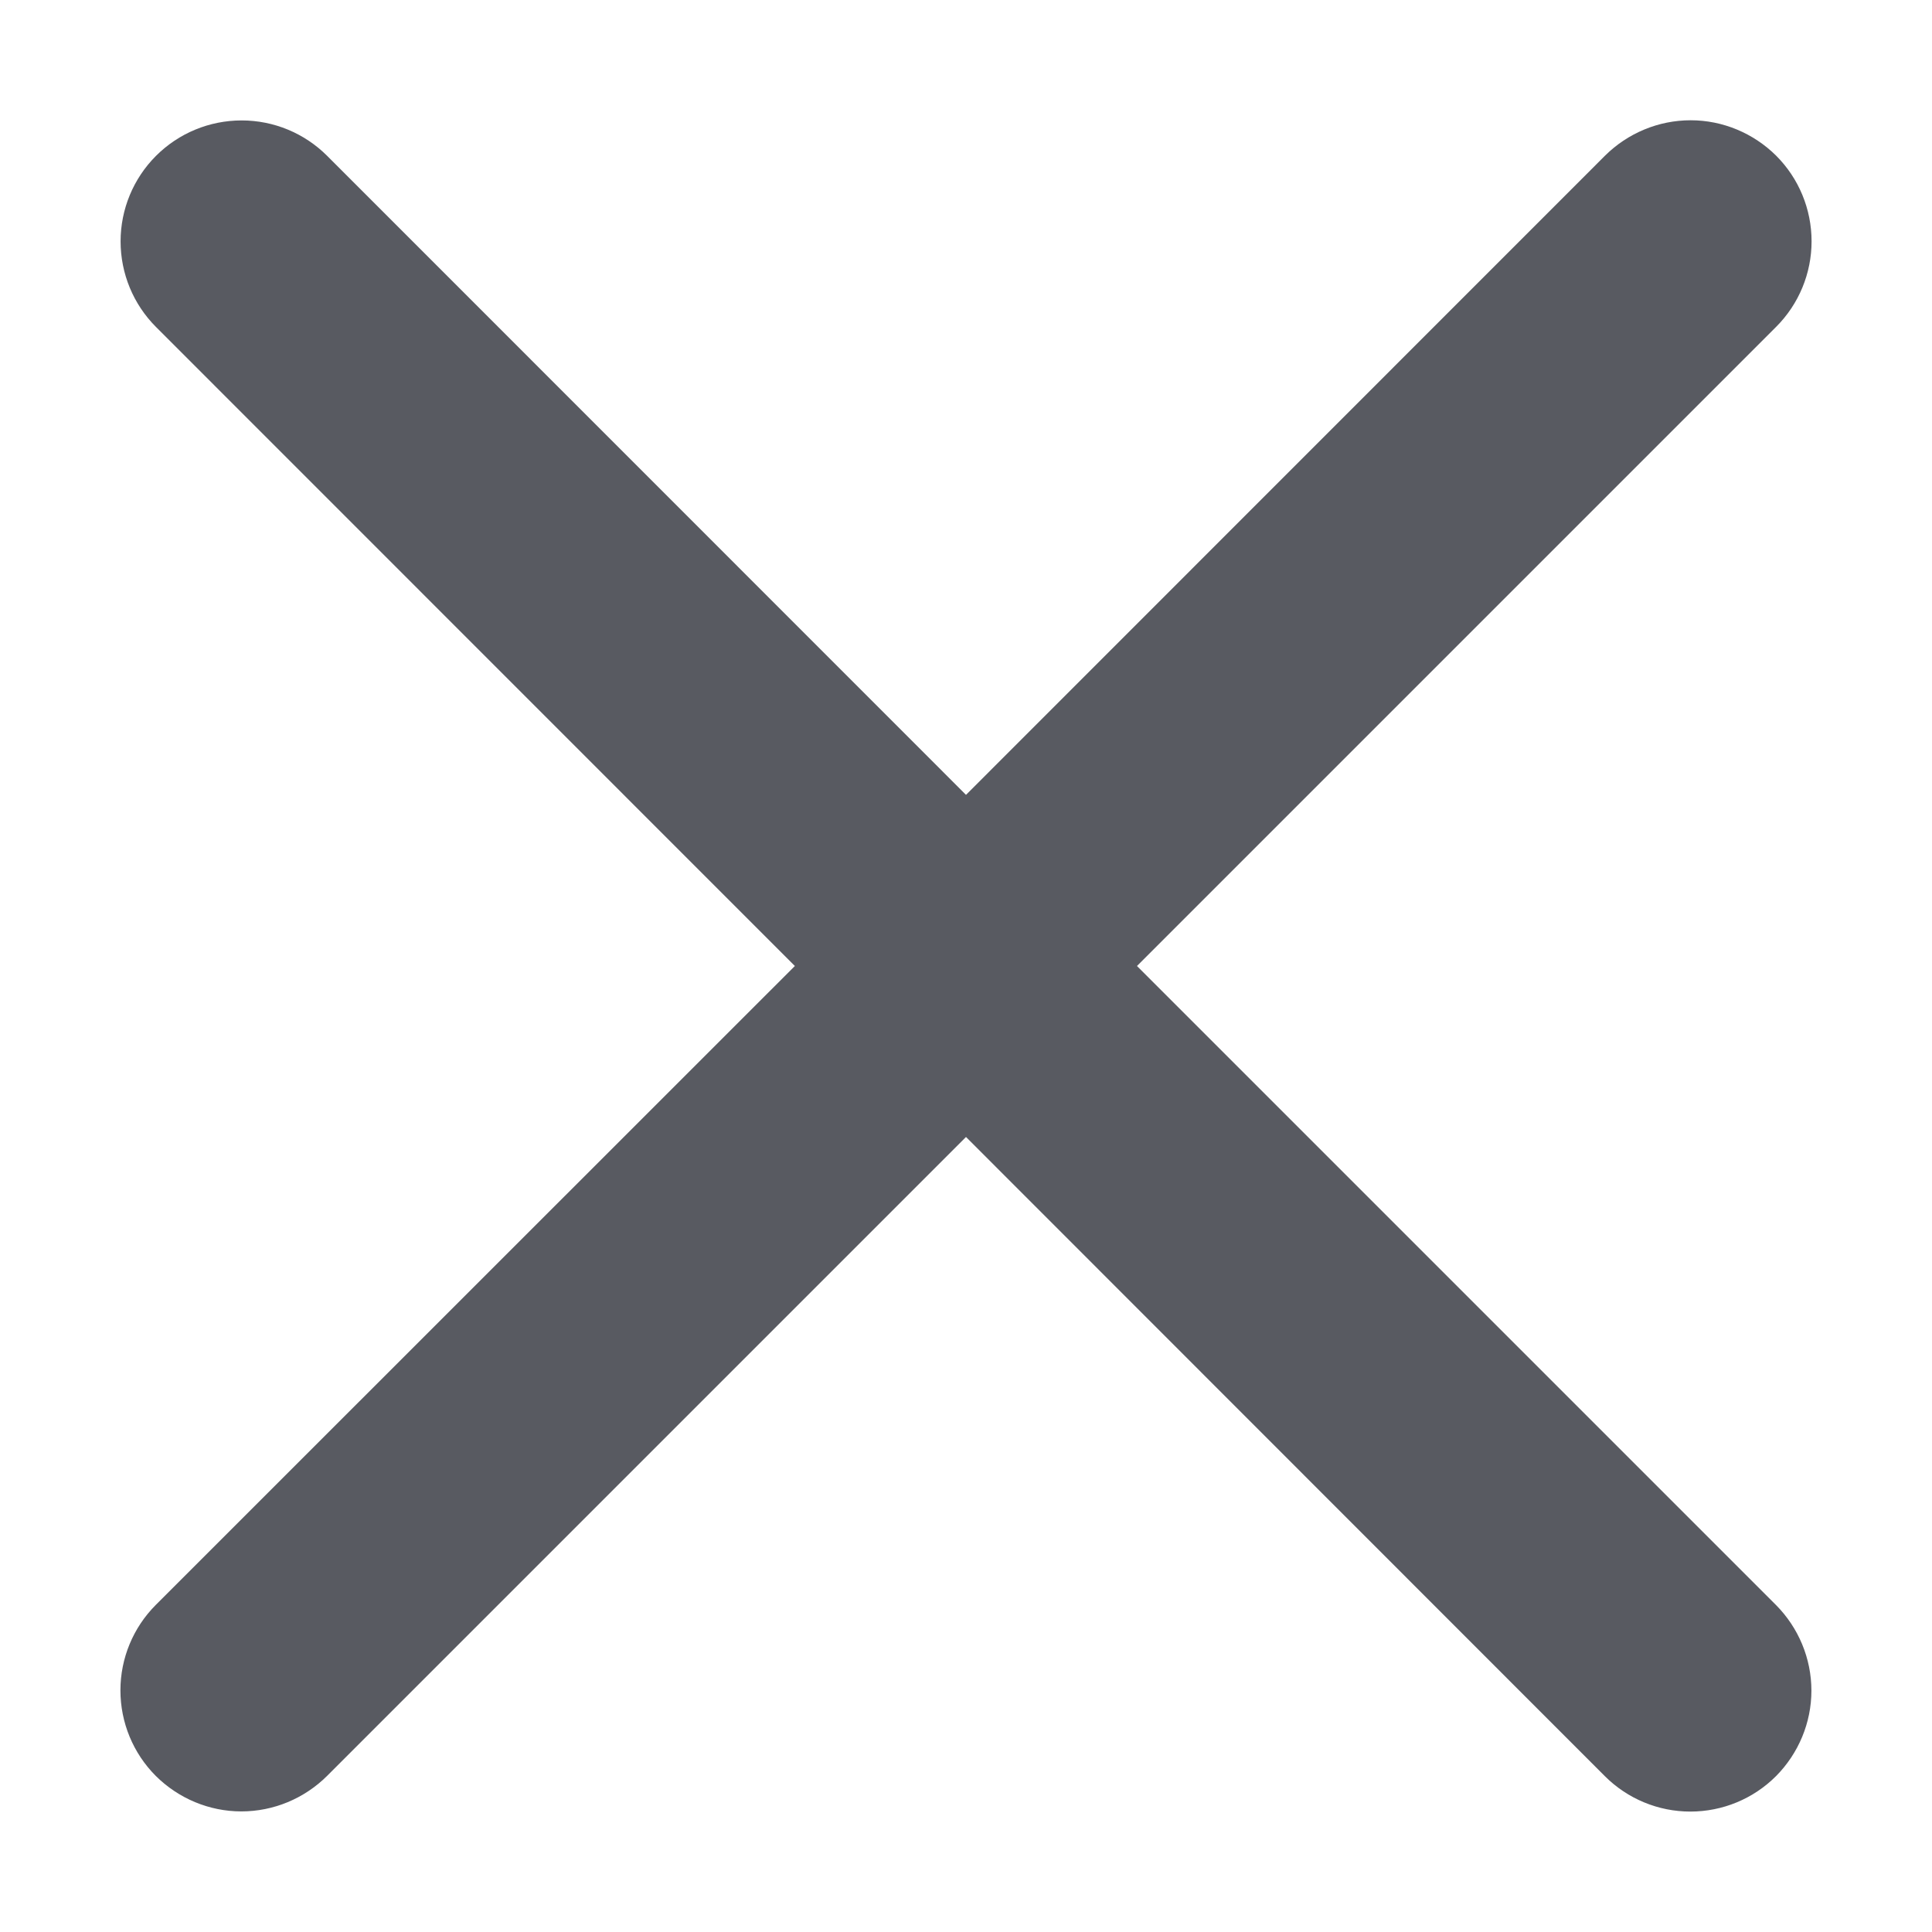 <svg width="12" height="12" viewBox="0 0 12 12" fill="none" xmlns="http://www.w3.org/2000/svg">
<path d="M11.031 9.969C11.171 10.11 11.251 10.301 11.251 10.501C11.251 10.7 11.171 10.891 11.031 11.032C10.89 11.173 10.699 11.252 10.499 11.252C10.3 11.252 10.109 11.173 9.968 11.032L6 7.062L2.031 11.031C1.89 11.171 1.699 11.251 1.499 11.251C1.3 11.251 1.109 11.171 0.968 11.031C0.827 10.89 0.748 10.699 0.748 10.499C0.748 10.3 0.827 10.109 0.968 9.968L4.937 6L0.969 2.031C0.828 1.89 0.749 1.699 0.749 1.499C0.749 1.3 0.828 1.109 0.969 0.968C1.11 0.827 1.301 0.748 1.501 0.748C1.7 0.748 1.891 0.827 2.032 0.968L6 4.937L9.969 0.967C10.11 0.827 10.301 0.747 10.501 0.747C10.7 0.747 10.891 0.827 11.032 0.967C11.173 1.108 11.252 1.299 11.252 1.499C11.252 1.698 11.173 1.889 11.032 2.03L7.062 6L11.031 9.969Z" fill="#585A61"/>
</svg>
